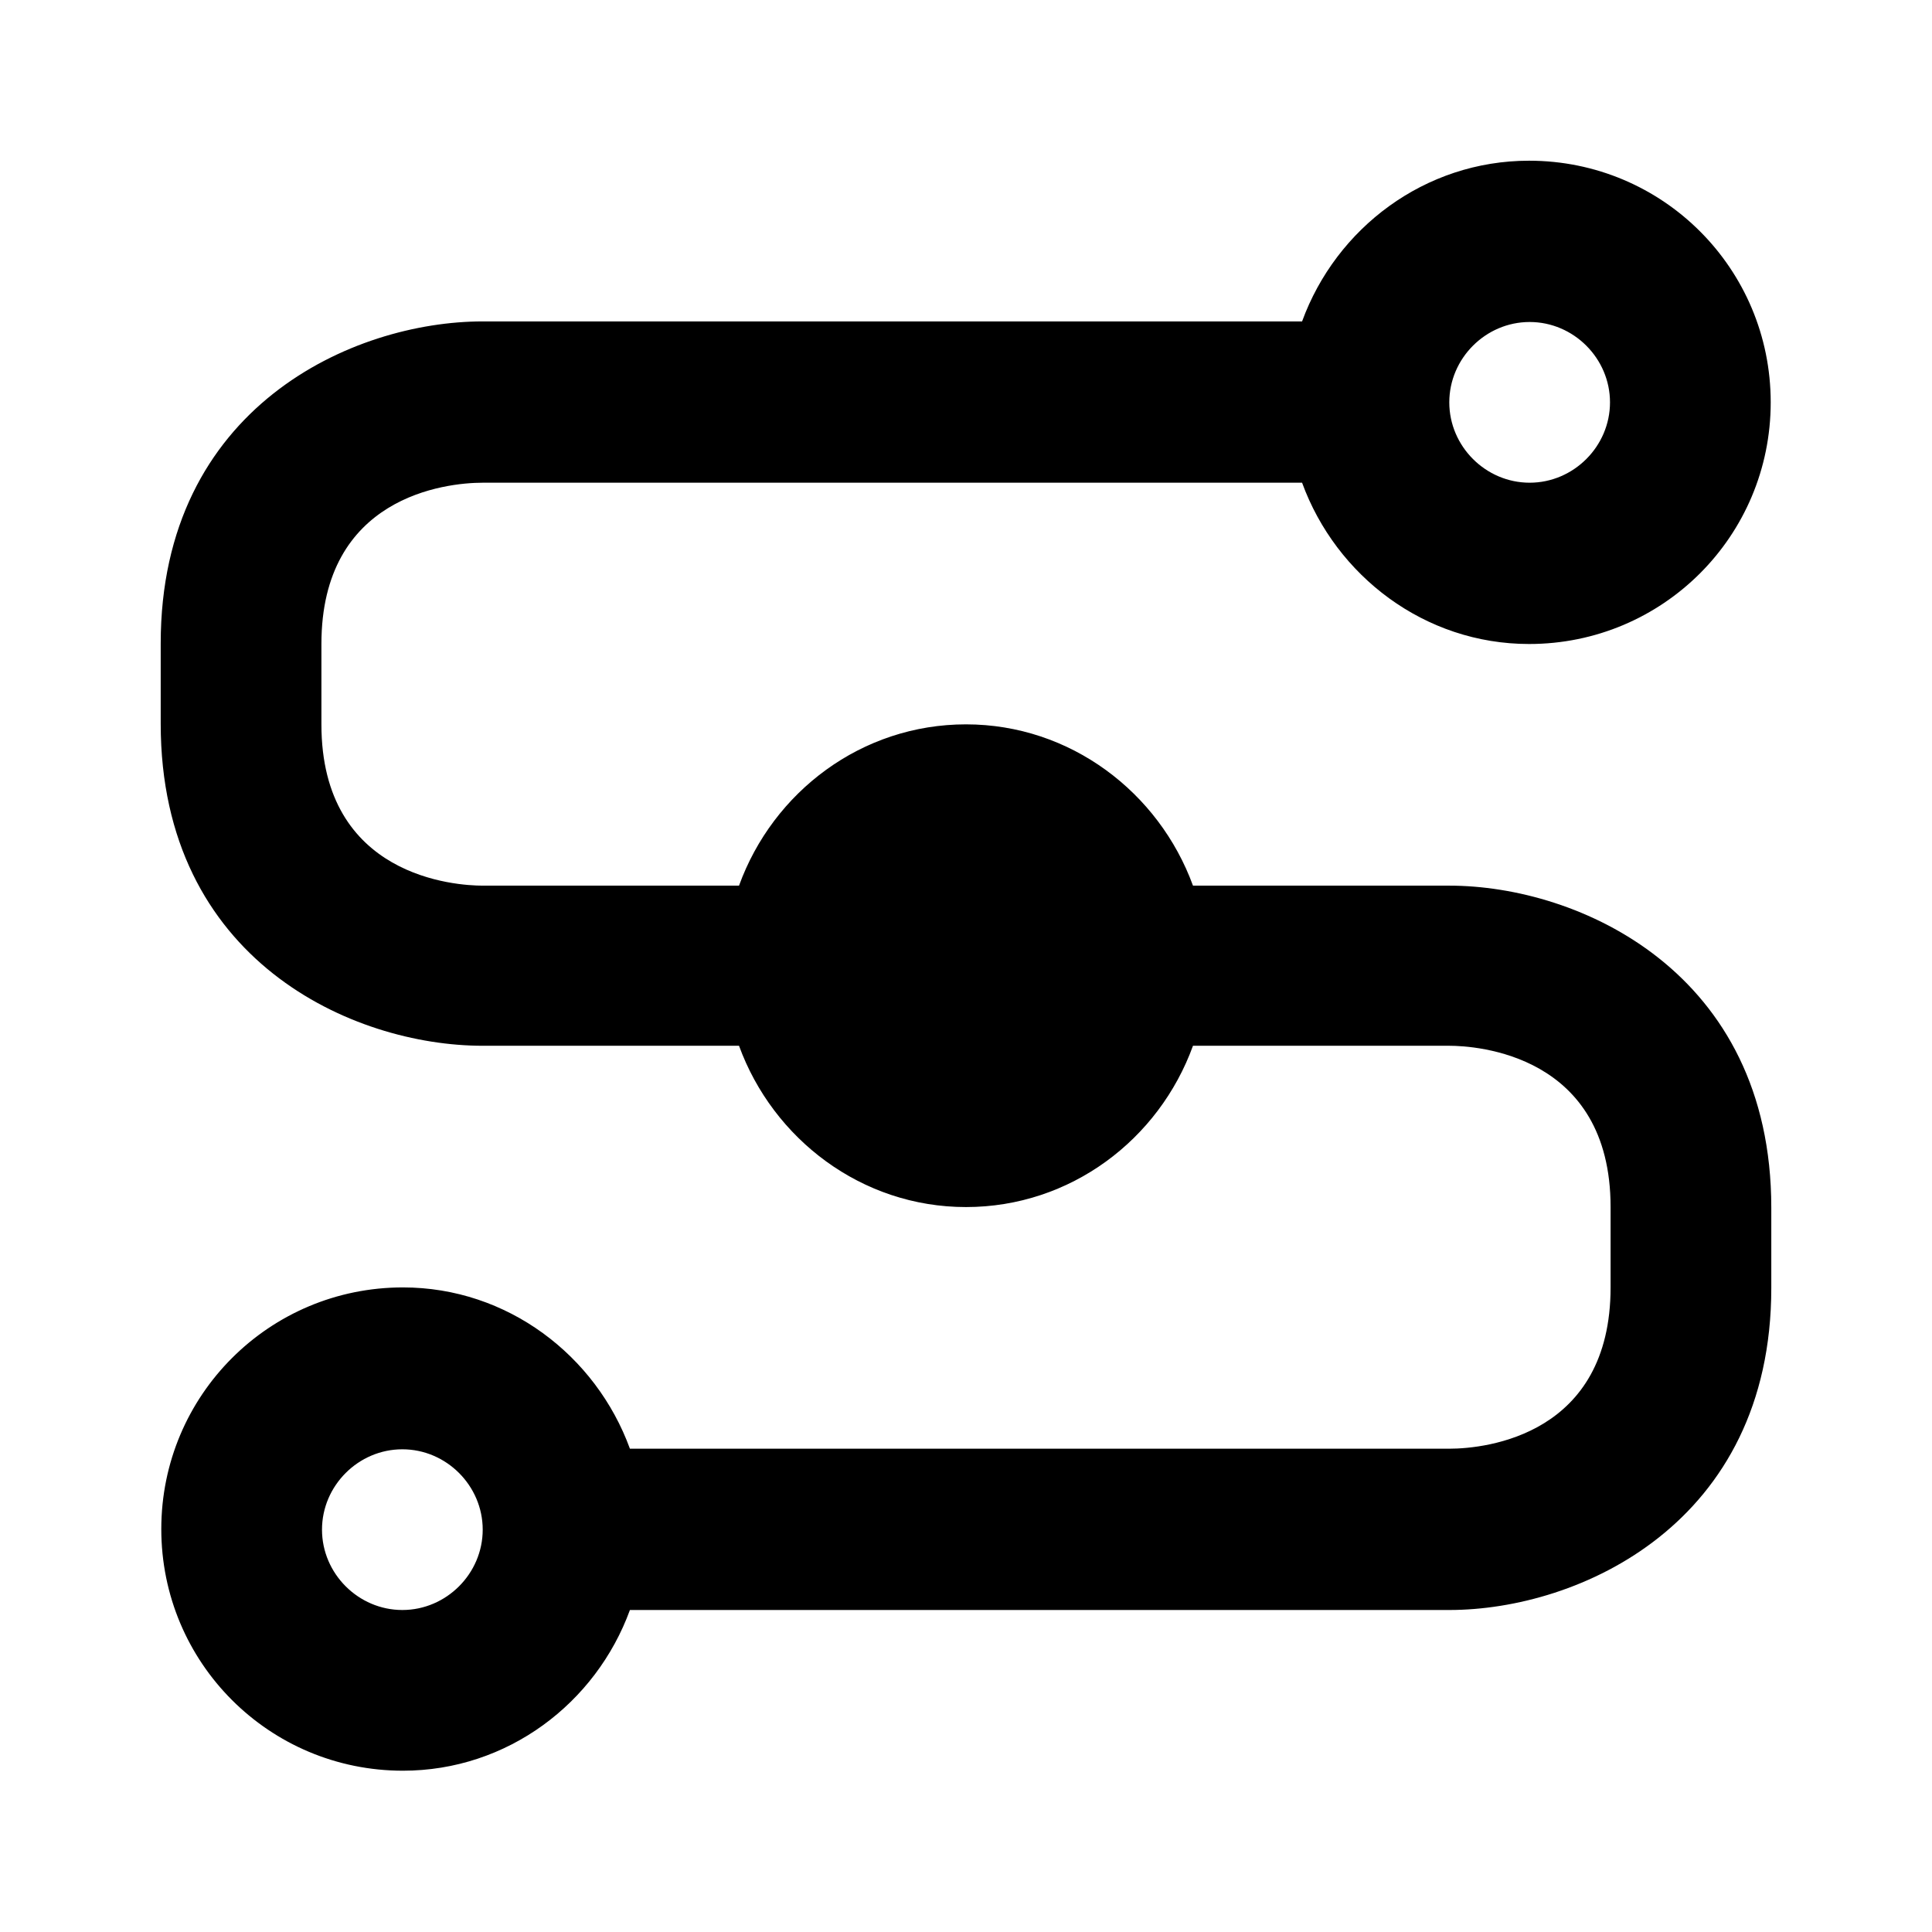 <?xml version="1.0" encoding="UTF-8"?>
<!DOCTYPE svg PUBLIC "-//W3C//DTD SVG 1.1//EN" "http://www.w3.org/Graphics/SVG/1.1/DTD/svg11.dtd">
<!-- Creator: CorelDRAW 2019 (64 Bit Versão de avaliação) -->
<svg xmlns="http://www.w3.org/2000/svg" xml:space="preserve" width="6.35mm" height="6.35mm" version="1.1" style="shape-rendering:geometricPrecision; text-rendering:geometricPrecision; image-rendering:optimizeQuality; fill-rule:evenodd; clip-rule:evenodd"
viewBox="0 0 32.94 32.94"
 xmlns:xlink="http://www.w3.org/1999/xlink">
 <defs>
  <style type="text/css">
   <![CDATA[
    .fil0 {fill:none}
    .fil1 {fill:black}
   ]]>
  </style>
 </defs>
 <g id="Camada_x0020_1">
  <rect class="fil0" width="32.94" height="32.94"/>
  <g>
   <path class="fil1" d="M24.71 15.1l-4.37 0c-0.58,-1.59 -2.09,-2.75 -3.87,-2.75 -1.78,0 -3.29,1.15 -3.87,2.75l-4.37 0c-0.45,0 -2.75,-0.14 -2.75,-2.75l0 -1.37c0,-2.51 2.11,-2.75 2.75,-2.75l13.97 0c0.58,1.59 2.09,2.75 3.87,2.75 2.28,0 4.12,-1.84 4.12,-4.12 0,-2.28 -1.84,-4.12 -4.12,-4.12 -1.78,0 -3.29,1.15 -3.87,2.74l-13.97 0c-2.21,0 -5.49,1.46 -5.49,5.49l0 1.37c0,4.04 3.28,5.49 5.49,5.49l4.37 0c0.58,1.59 2.09,2.75 3.87,2.75 1.78,0 3.29,-1.15 3.87,-2.75l4.37 0c0.45,0 2.75,0.14 2.75,2.75l0 1.37c0,2.51 -2.11,2.75 -2.75,2.75l-13.97 0c-0.58,-1.59 -2.09,-2.75 -3.87,-2.75 -2.28,0 -4.12,1.84 -4.12,4.12 0,2.28 1.84,4.12 4.12,4.12 1.78,0 3.29,-1.15 3.87,-2.74l13.97 0c2.21,0 5.49,-1.47 5.49,-5.49l0 -1.37c0,-4.02 -3.28,-5.49 -5.49,-5.49l0 0zm1.37 -9.61c0.75,0 1.37,0.62 1.37,1.37 0,0.75 -0.62,1.37 -1.37,1.37 -0.75,0 -1.37,-0.62 -1.37,-1.37 0,-0.75 0.62,-1.37 1.37,-1.37l0 0zm-19.22 21.96c-0.75,0 -1.37,-0.62 -1.37,-1.37 0,-0.75 0.62,-1.37 1.37,-1.37 0.75,0 1.37,0.62 1.37,1.37 0,0.75 -0.62,1.37 -1.37,1.37z"/>
  </g>
 </g>
</svg>

